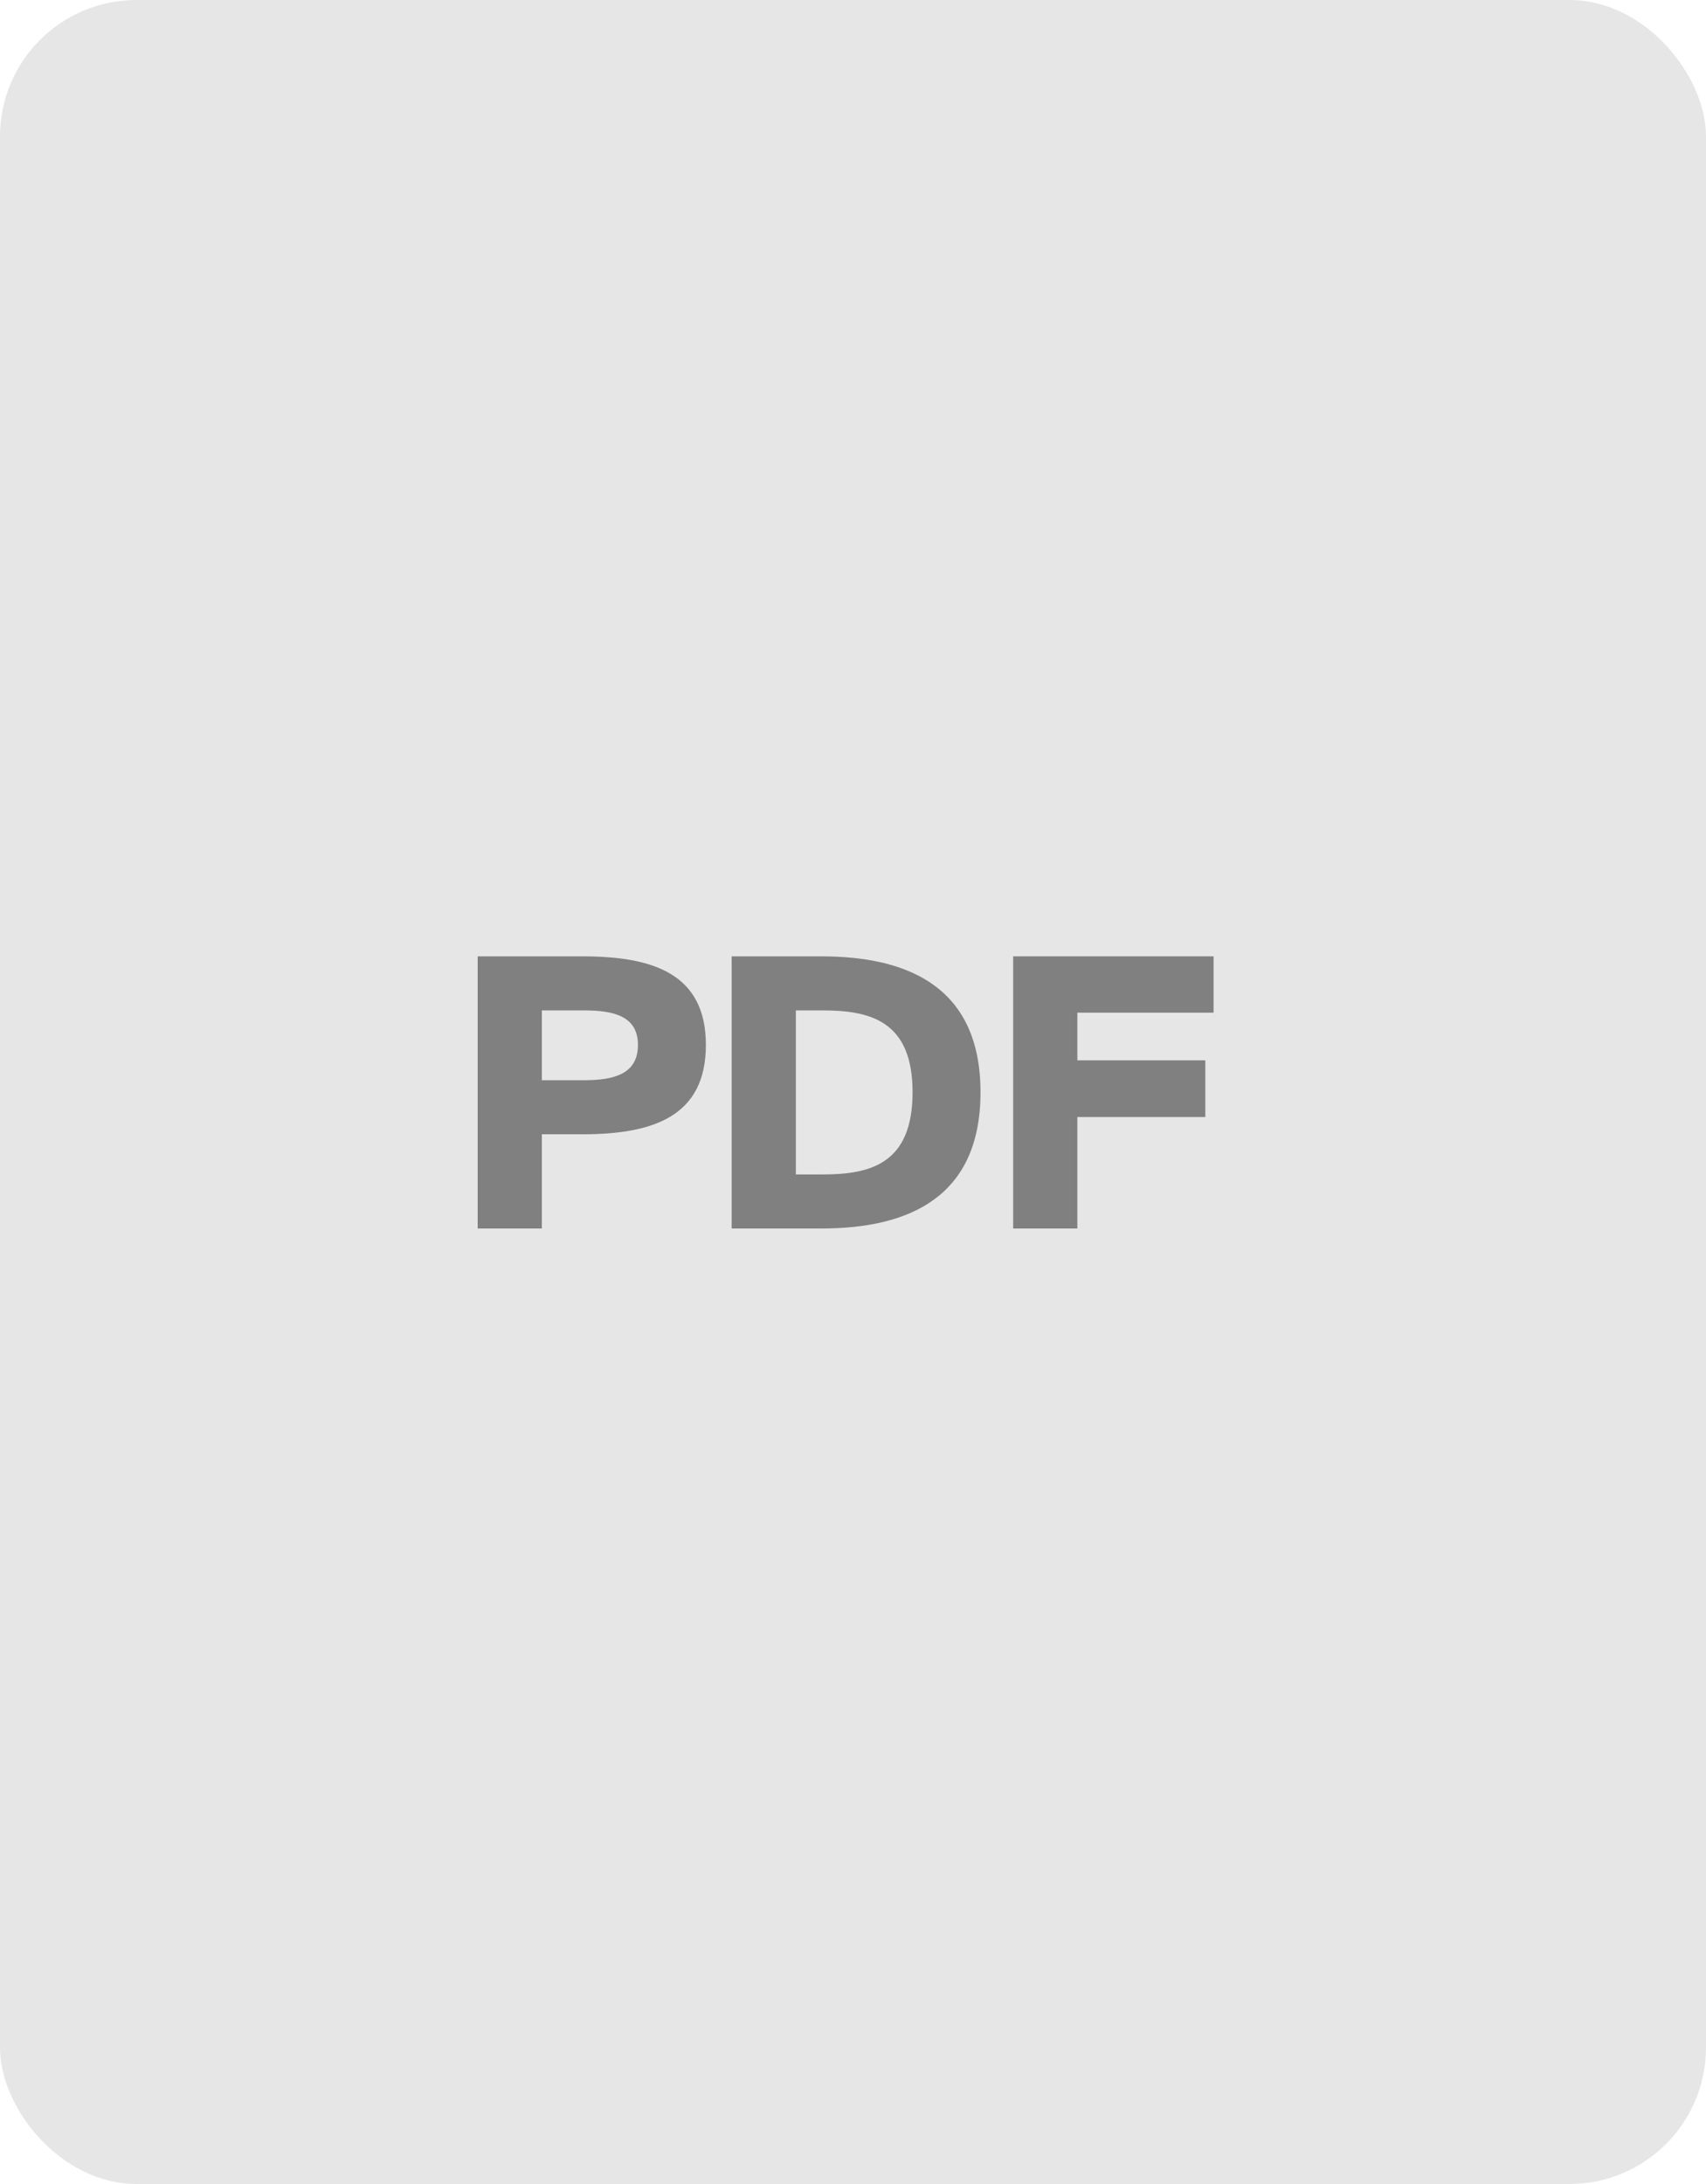 <svg width="50" height="64" viewBox="0 0 50 64" fill="none" xmlns="http://www.w3.org/2000/svg">
<rect width="50" height="64" rx="4" fill="#E6E6E6"/>
<path d="M17.069 28.025H14V36H15.881V33.239H17.069C19.137 33.239 20.688 32.722 20.688 30.621C20.688 28.531 19.137 28.025 17.069 28.025ZM15.881 29.609H17.124C18.004 29.609 18.697 29.785 18.697 30.621C18.697 31.468 18.004 31.655 17.124 31.655H15.881V29.609Z" fill="#808080"/>
<path d="M24.073 28.025H21.444V36H24.073C26.68 36 28.737 35.054 28.737 32.007C28.737 28.971 26.68 28.025 24.073 28.025ZM24.106 29.609C25.492 29.609 26.746 29.906 26.746 32.007C26.746 34.119 25.492 34.416 24.106 34.416H23.325V29.609H24.106Z" fill="#808080"/>
<path d="M29.694 28.025V36H31.575V32.733H35.326V31.072H31.575V29.675H35.568V28.025H29.694Z" fill="#808080"/>
</svg>
